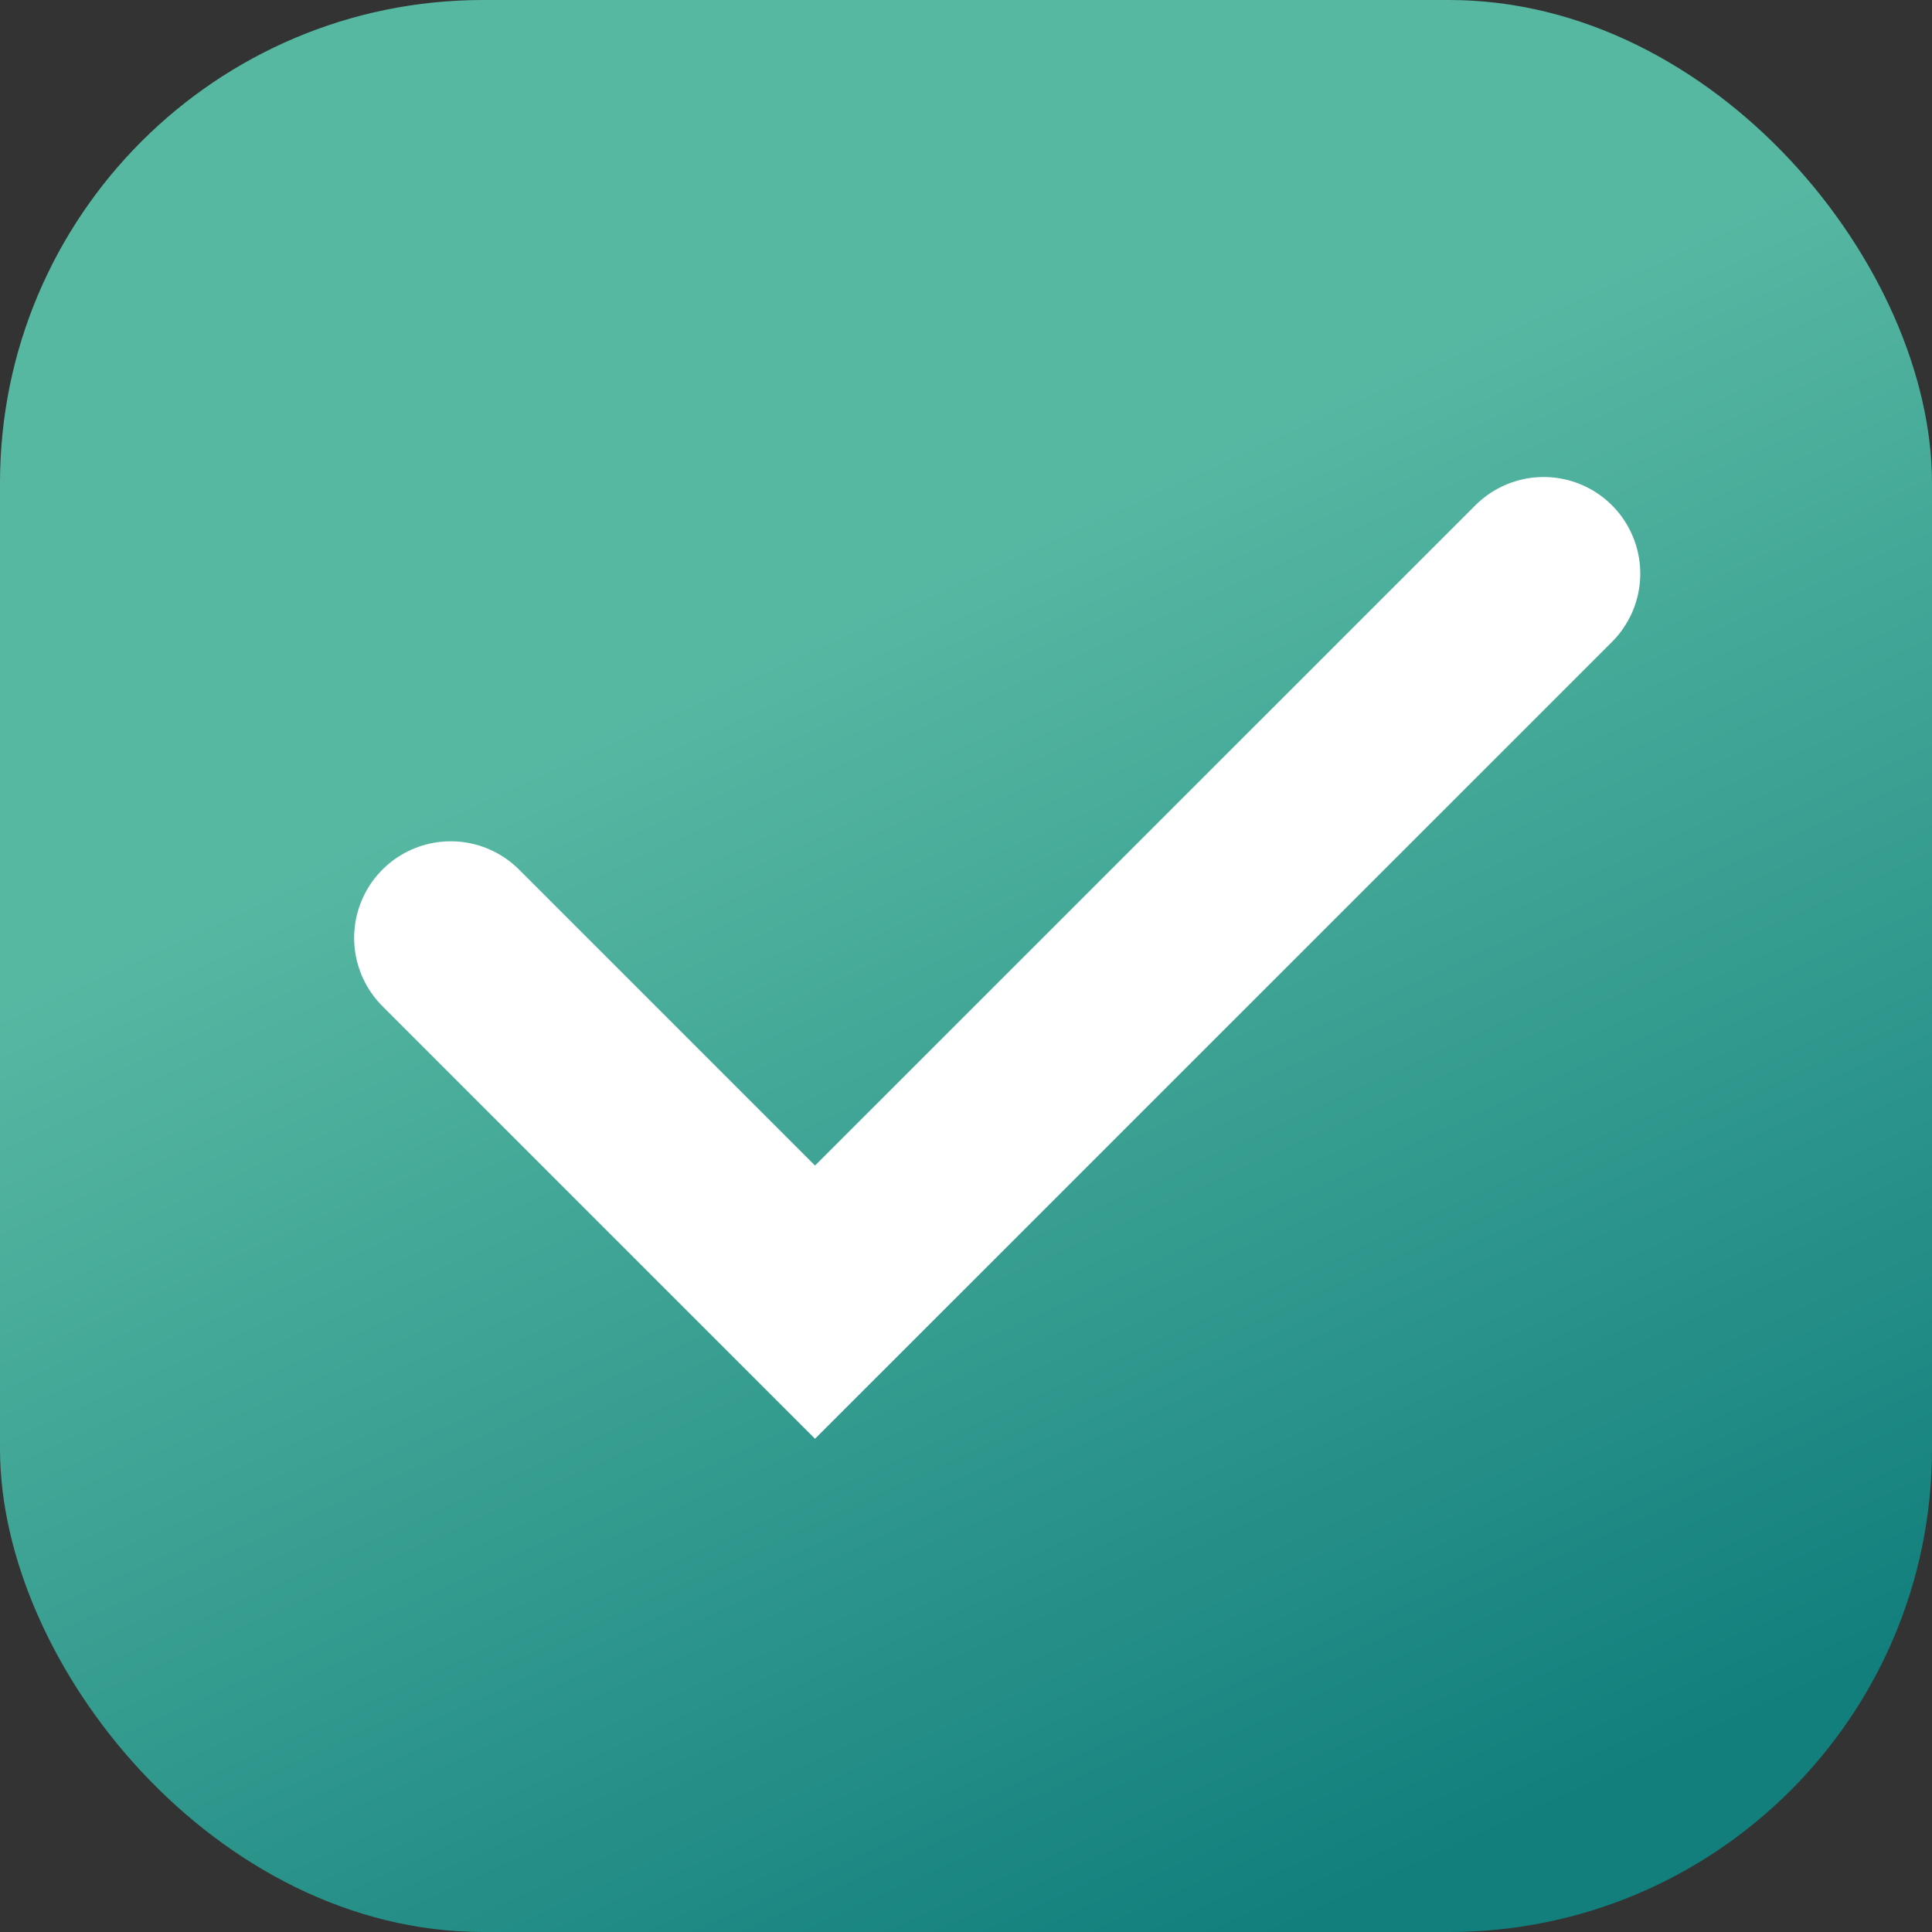 <svg width="20" height="20" viewBox="0 0 20 20" fill="none" xmlns="http://www.w3.org/2000/svg">
<rect x="0" y="0" width="20" height="20" fill="#333333" stroke="none"/>
<defs>
  <linearGradient id="grad1" gradientUnits="objectBoundingBox" x1="45.77%" y1="31.122%" x2="75.376%" y2="95.651%"><stop stop-color="rgba(87, 184, 162, 1)"></stop><stop offset="1" stop-color="rgba(18, 127, 125, 1)"></stop></linearGradient>
</defs>
<rect width="20" height="20" rx="5" fill="url(#grad1)"/>
<g transform="translate(3, 4.5)">
<path d="M1.666 5.209L5.437 8.98L12.98 1.438" stroke="white" stroke-width="2" stroke-linecap="round"/>
</g>
</svg>